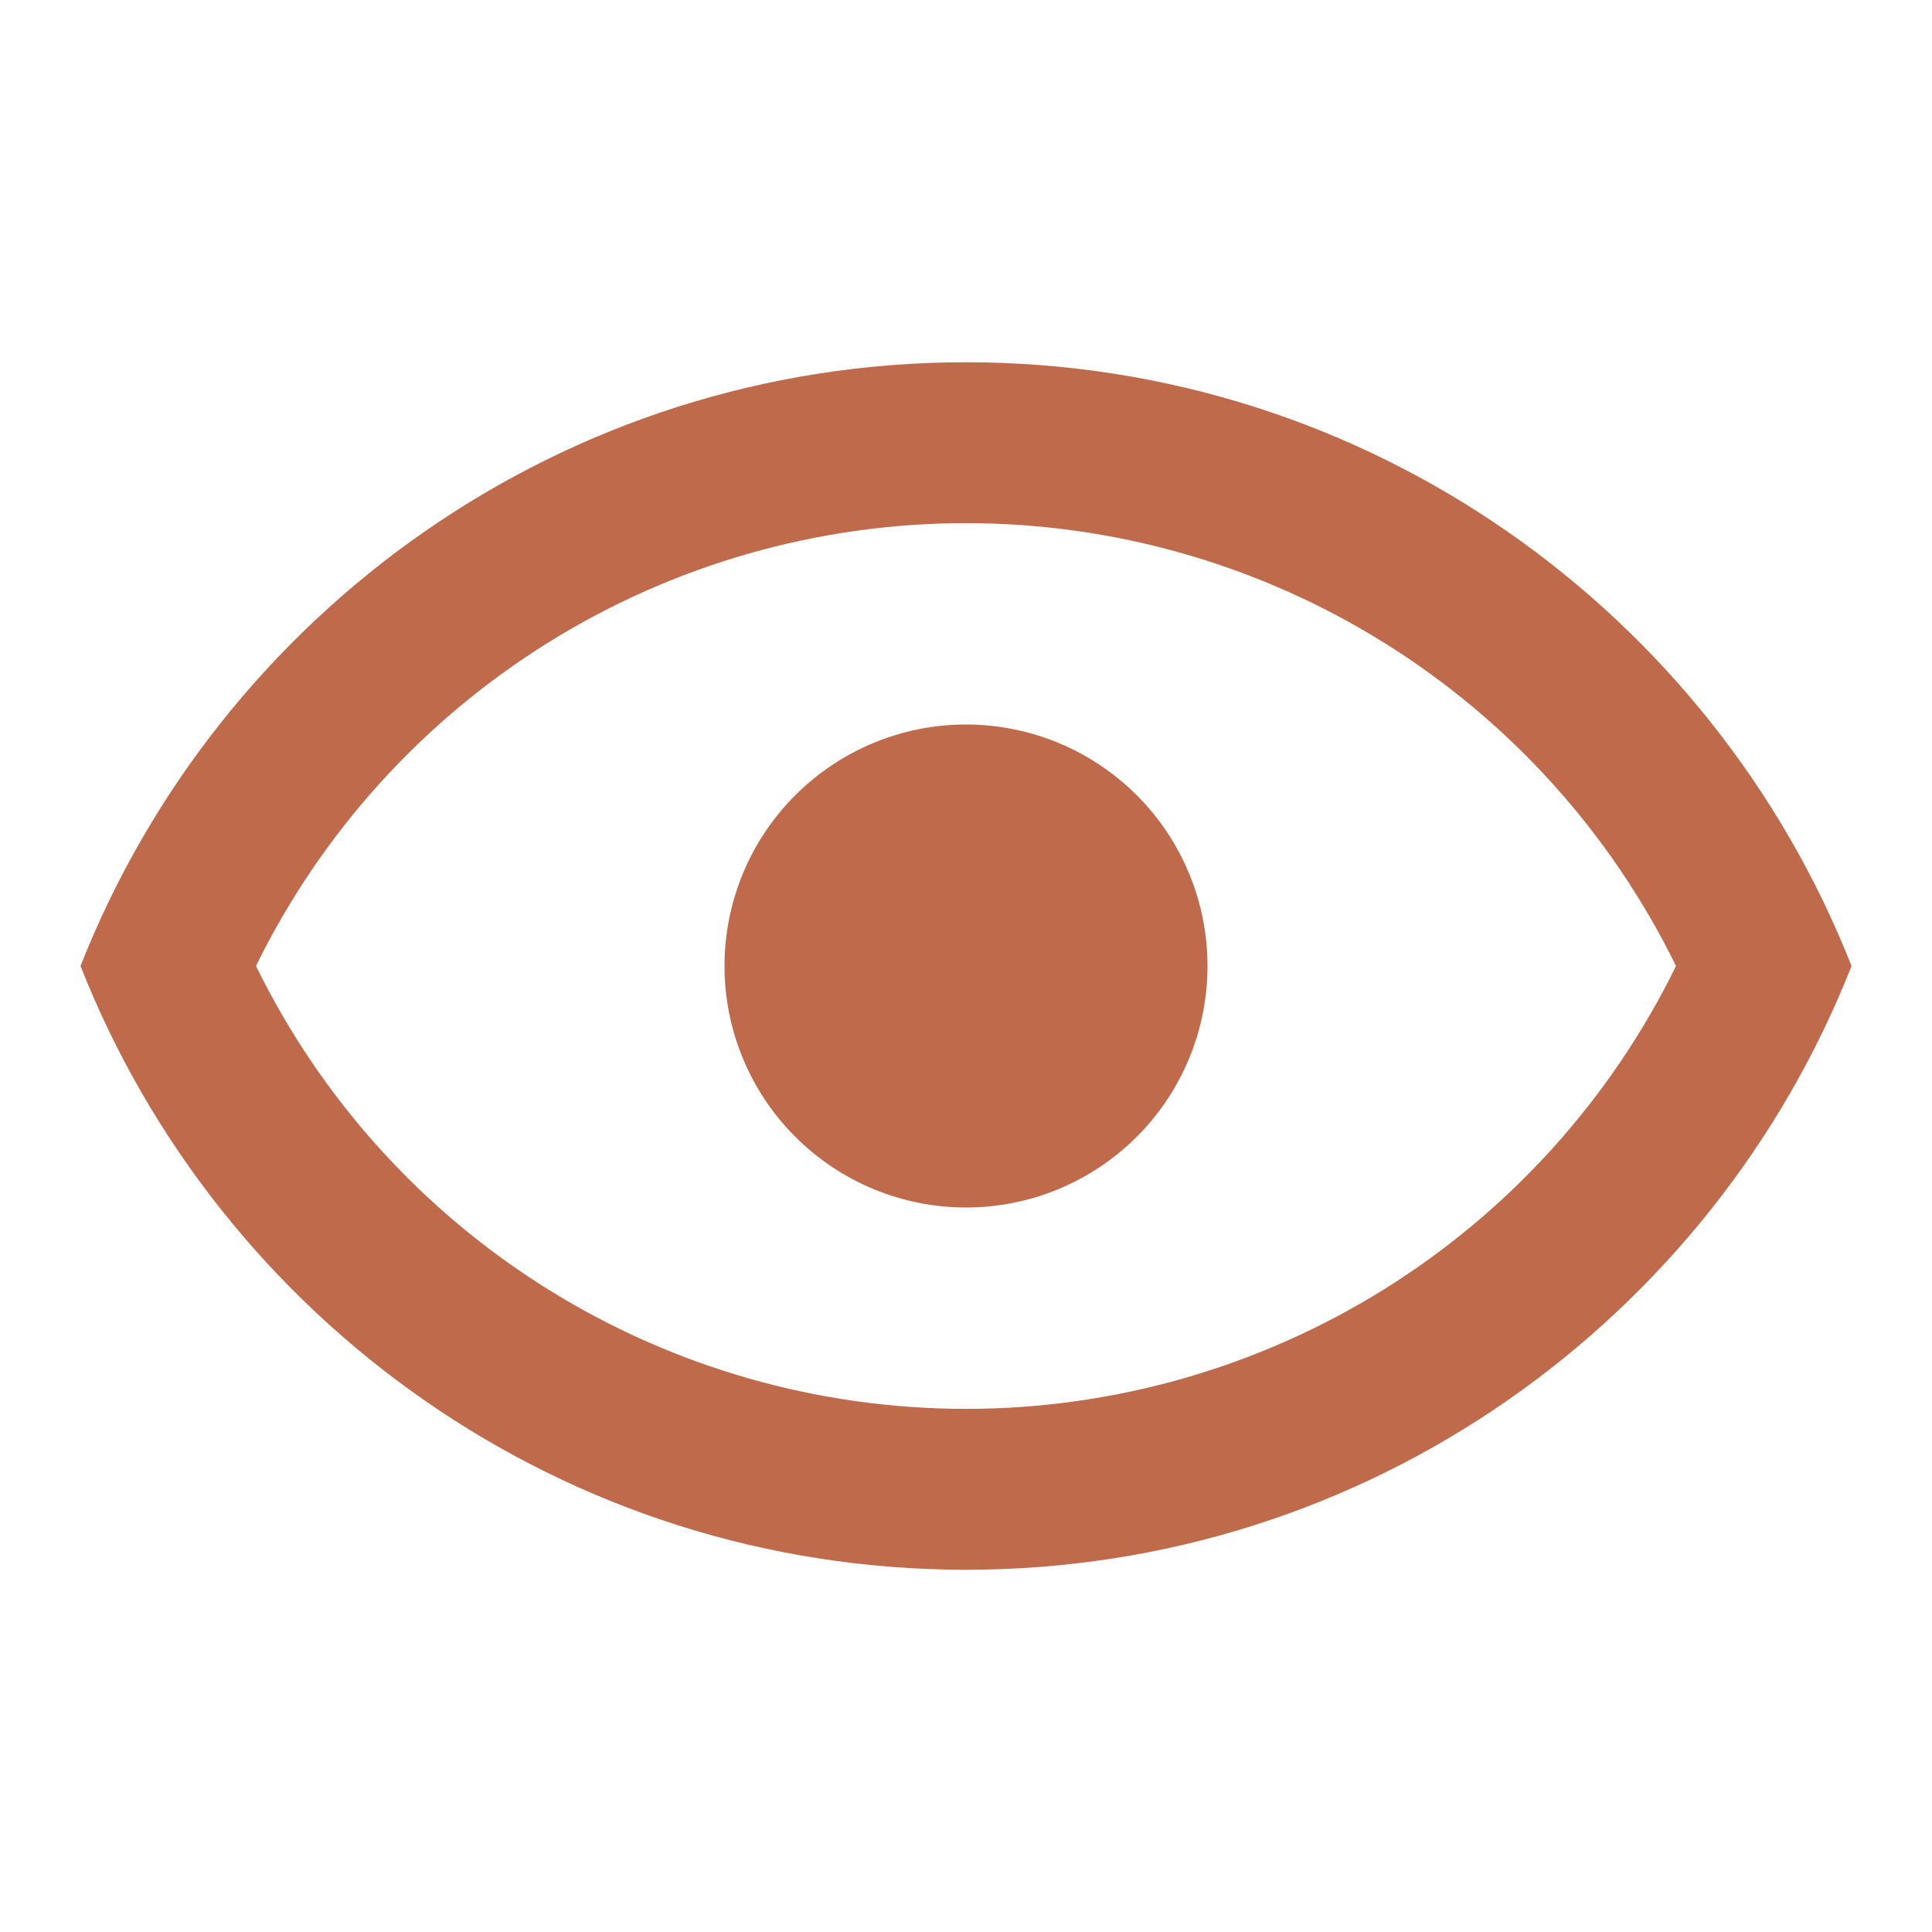 <svg width="40" height="40" viewBox="0 0 40 40" fill="none" xmlns="http://www.w3.org/2000/svg">
<path d="M20 15C21.326 15 22.598 15.527 23.536 16.465C24.474 17.402 25 18.674 25 20C25 21.326 24.474 22.598 23.536 23.535C22.598 24.473 21.326 25 20 25C18.674 25 17.402 24.473 16.465 23.535C15.527 22.598 15 21.326 15 20C15 18.674 15.527 17.402 16.465 16.465C17.402 15.527 18.674 15 20 15ZM20 7.5C28.334 7.5 35.45 12.683 38.334 20C35.45 27.317 28.334 32.5 20 32.5C11.667 32.5 4.55 27.317 1.667 20C4.55 12.683 11.667 7.5 20 7.5ZM5.3 20C6.647 22.75 8.739 25.068 11.338 26.689C13.936 28.31 16.938 29.169 20 29.169C23.063 29.169 26.064 28.31 28.663 26.689C31.262 25.068 33.353 22.75 34.7 20C33.353 17.25 31.262 14.932 28.663 13.311C26.064 11.69 23.063 10.831 20 10.831C16.938 10.831 13.936 11.69 11.338 13.311C8.739 14.932 6.647 17.25 5.3 20Z" fill="#BF6A4B"/>
</svg>
